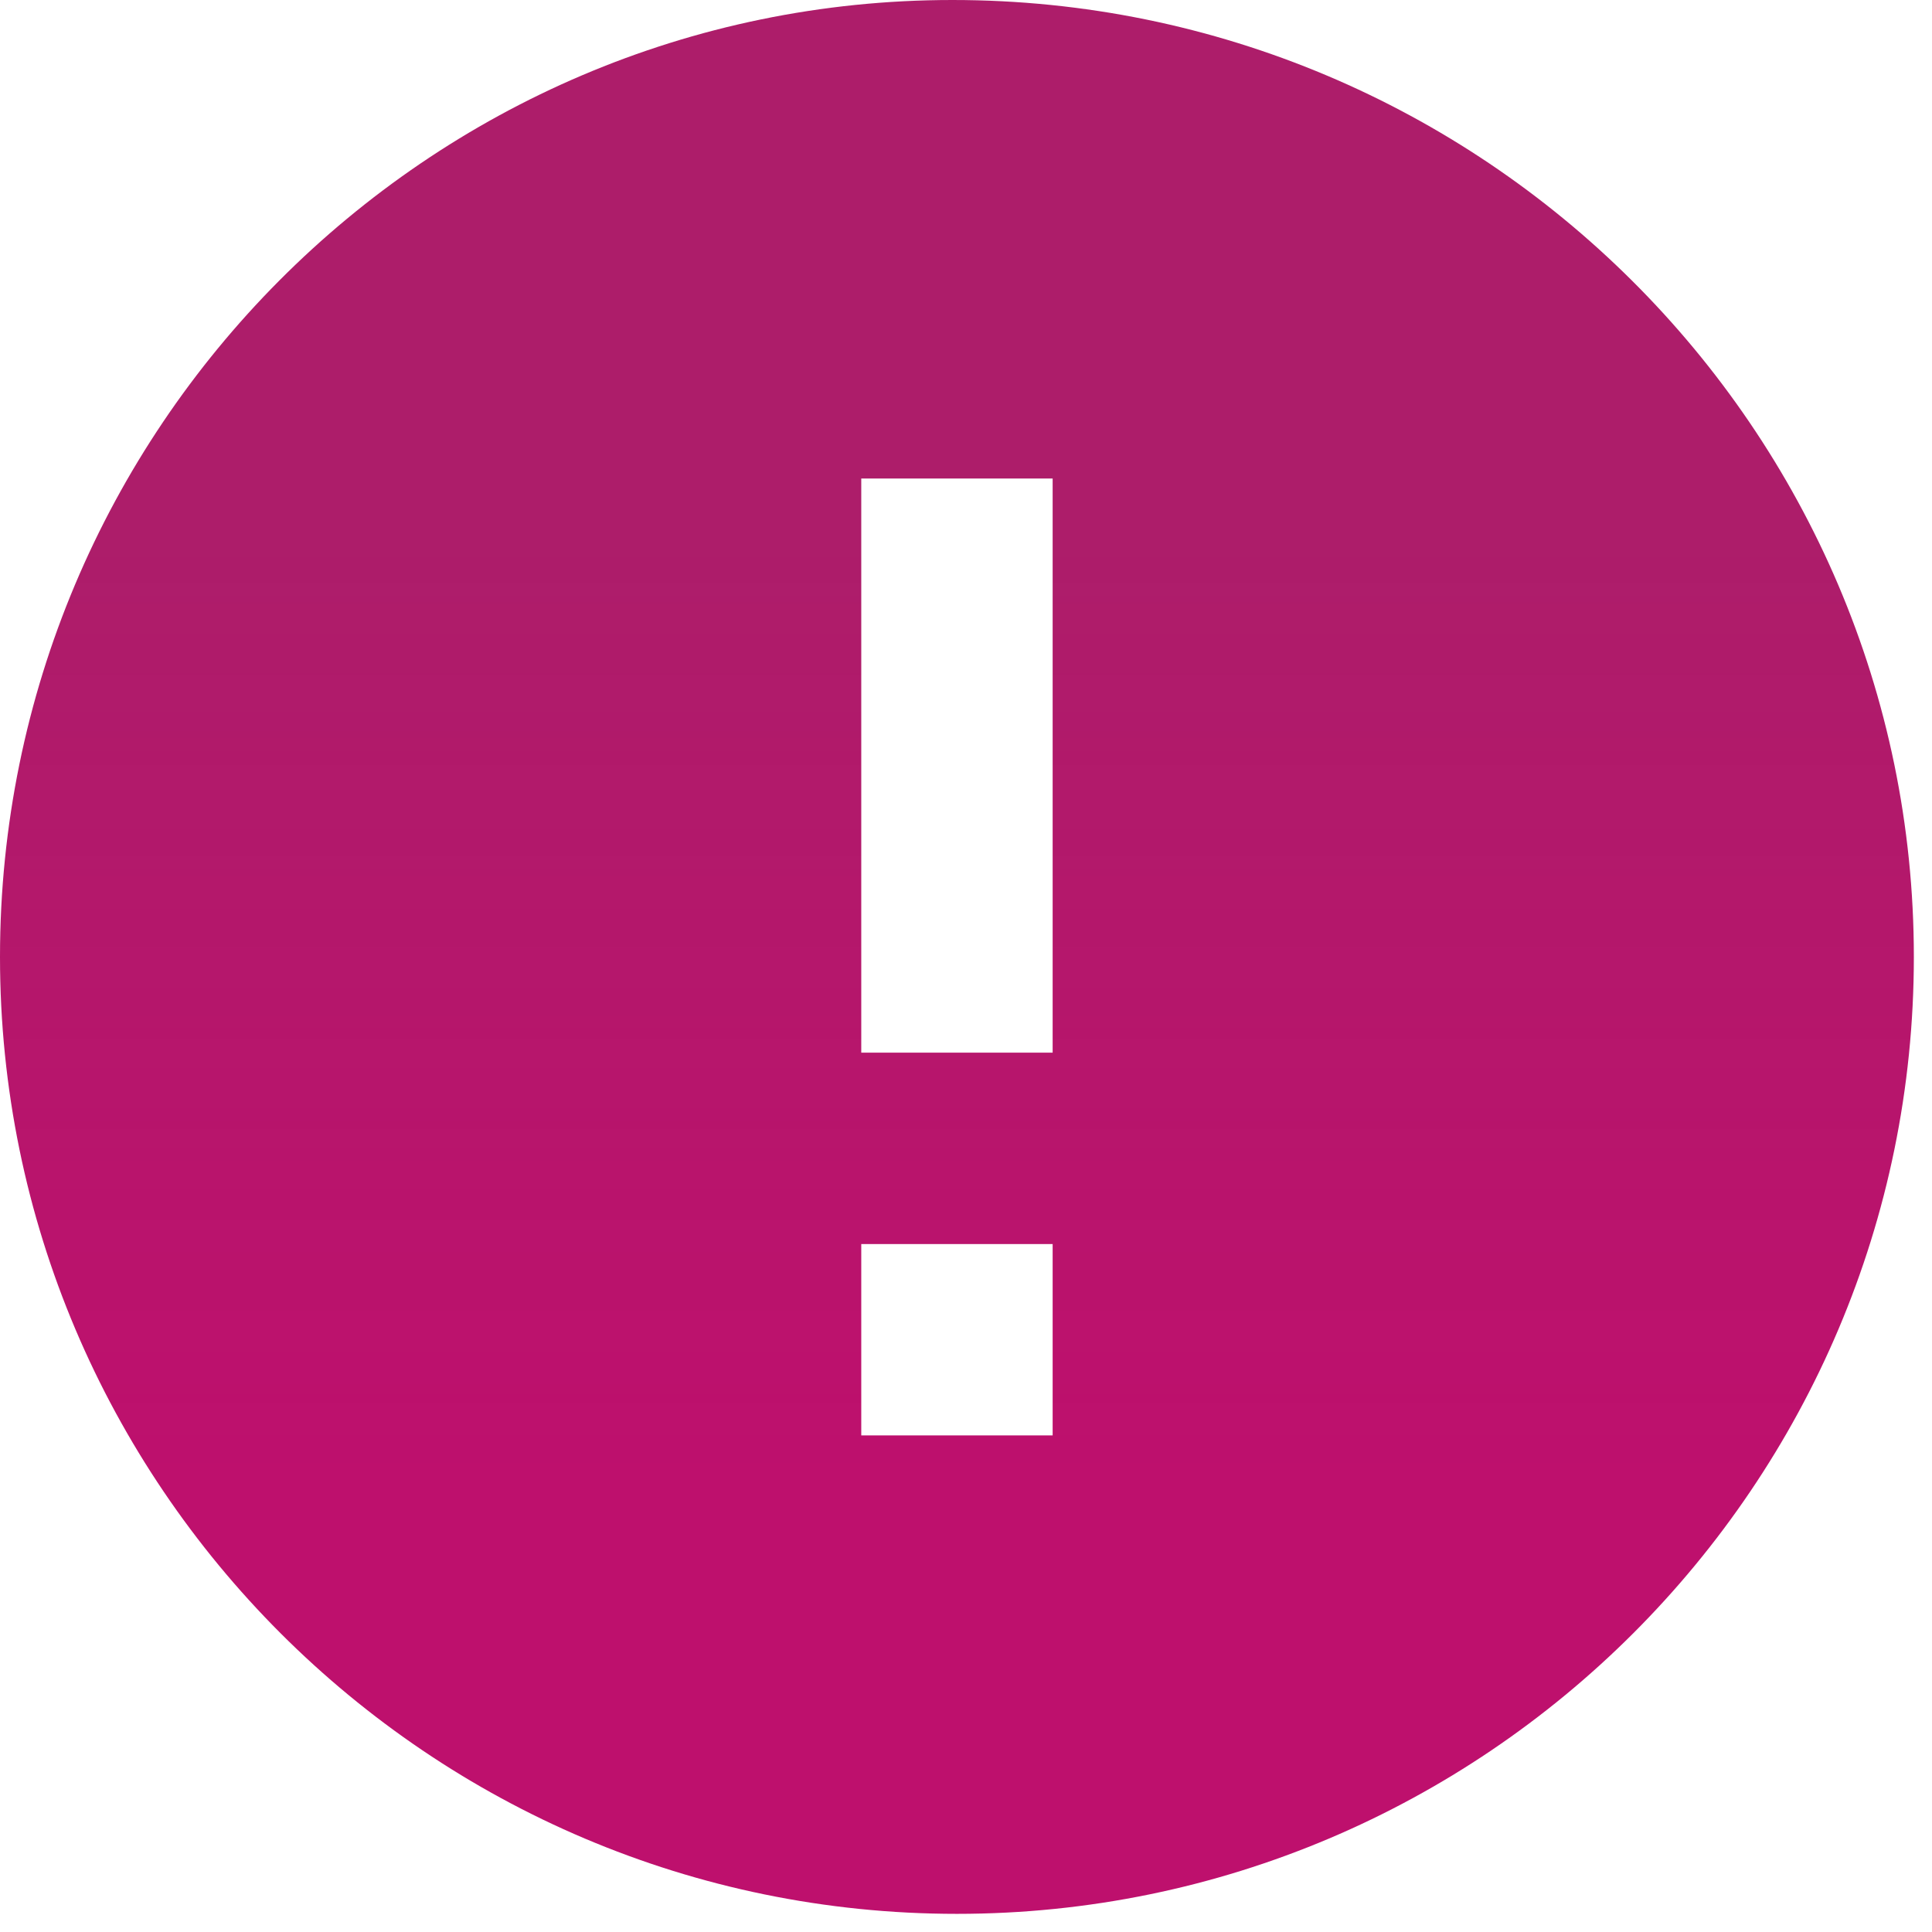 <svg width="33" height="33" viewBox="0 0 33 33" fill="none" xmlns="http://www.w3.org/2000/svg">
<path d="M16.268 0C7.298 0 0 7.332 0 16.345C0 25.358 7.332 32.69 16.345 32.69C25.358 32.69 32.69 25.358 32.69 16.345C32.69 7.332 25.324 0 16.268 0ZM17.98 24.518H14.711V21.249H17.98V24.518ZM17.98 17.98H14.711V8.173H17.98V17.98Z" fill="url(#paint0_linear_14_192)"/>
<defs>
<linearGradient id="paint0_linear_14_192" x1="16.345" y1="0" x2="16.345" y2="32.69" gradientUnits="userSpaceOnUse">
<stop offset="0.281" stop-color="#AD1D6A"/>
<stop offset="0.766" stop-color="#BB0667" stop-opacity="0.96"/>
</linearGradient>
</defs>
</svg>
